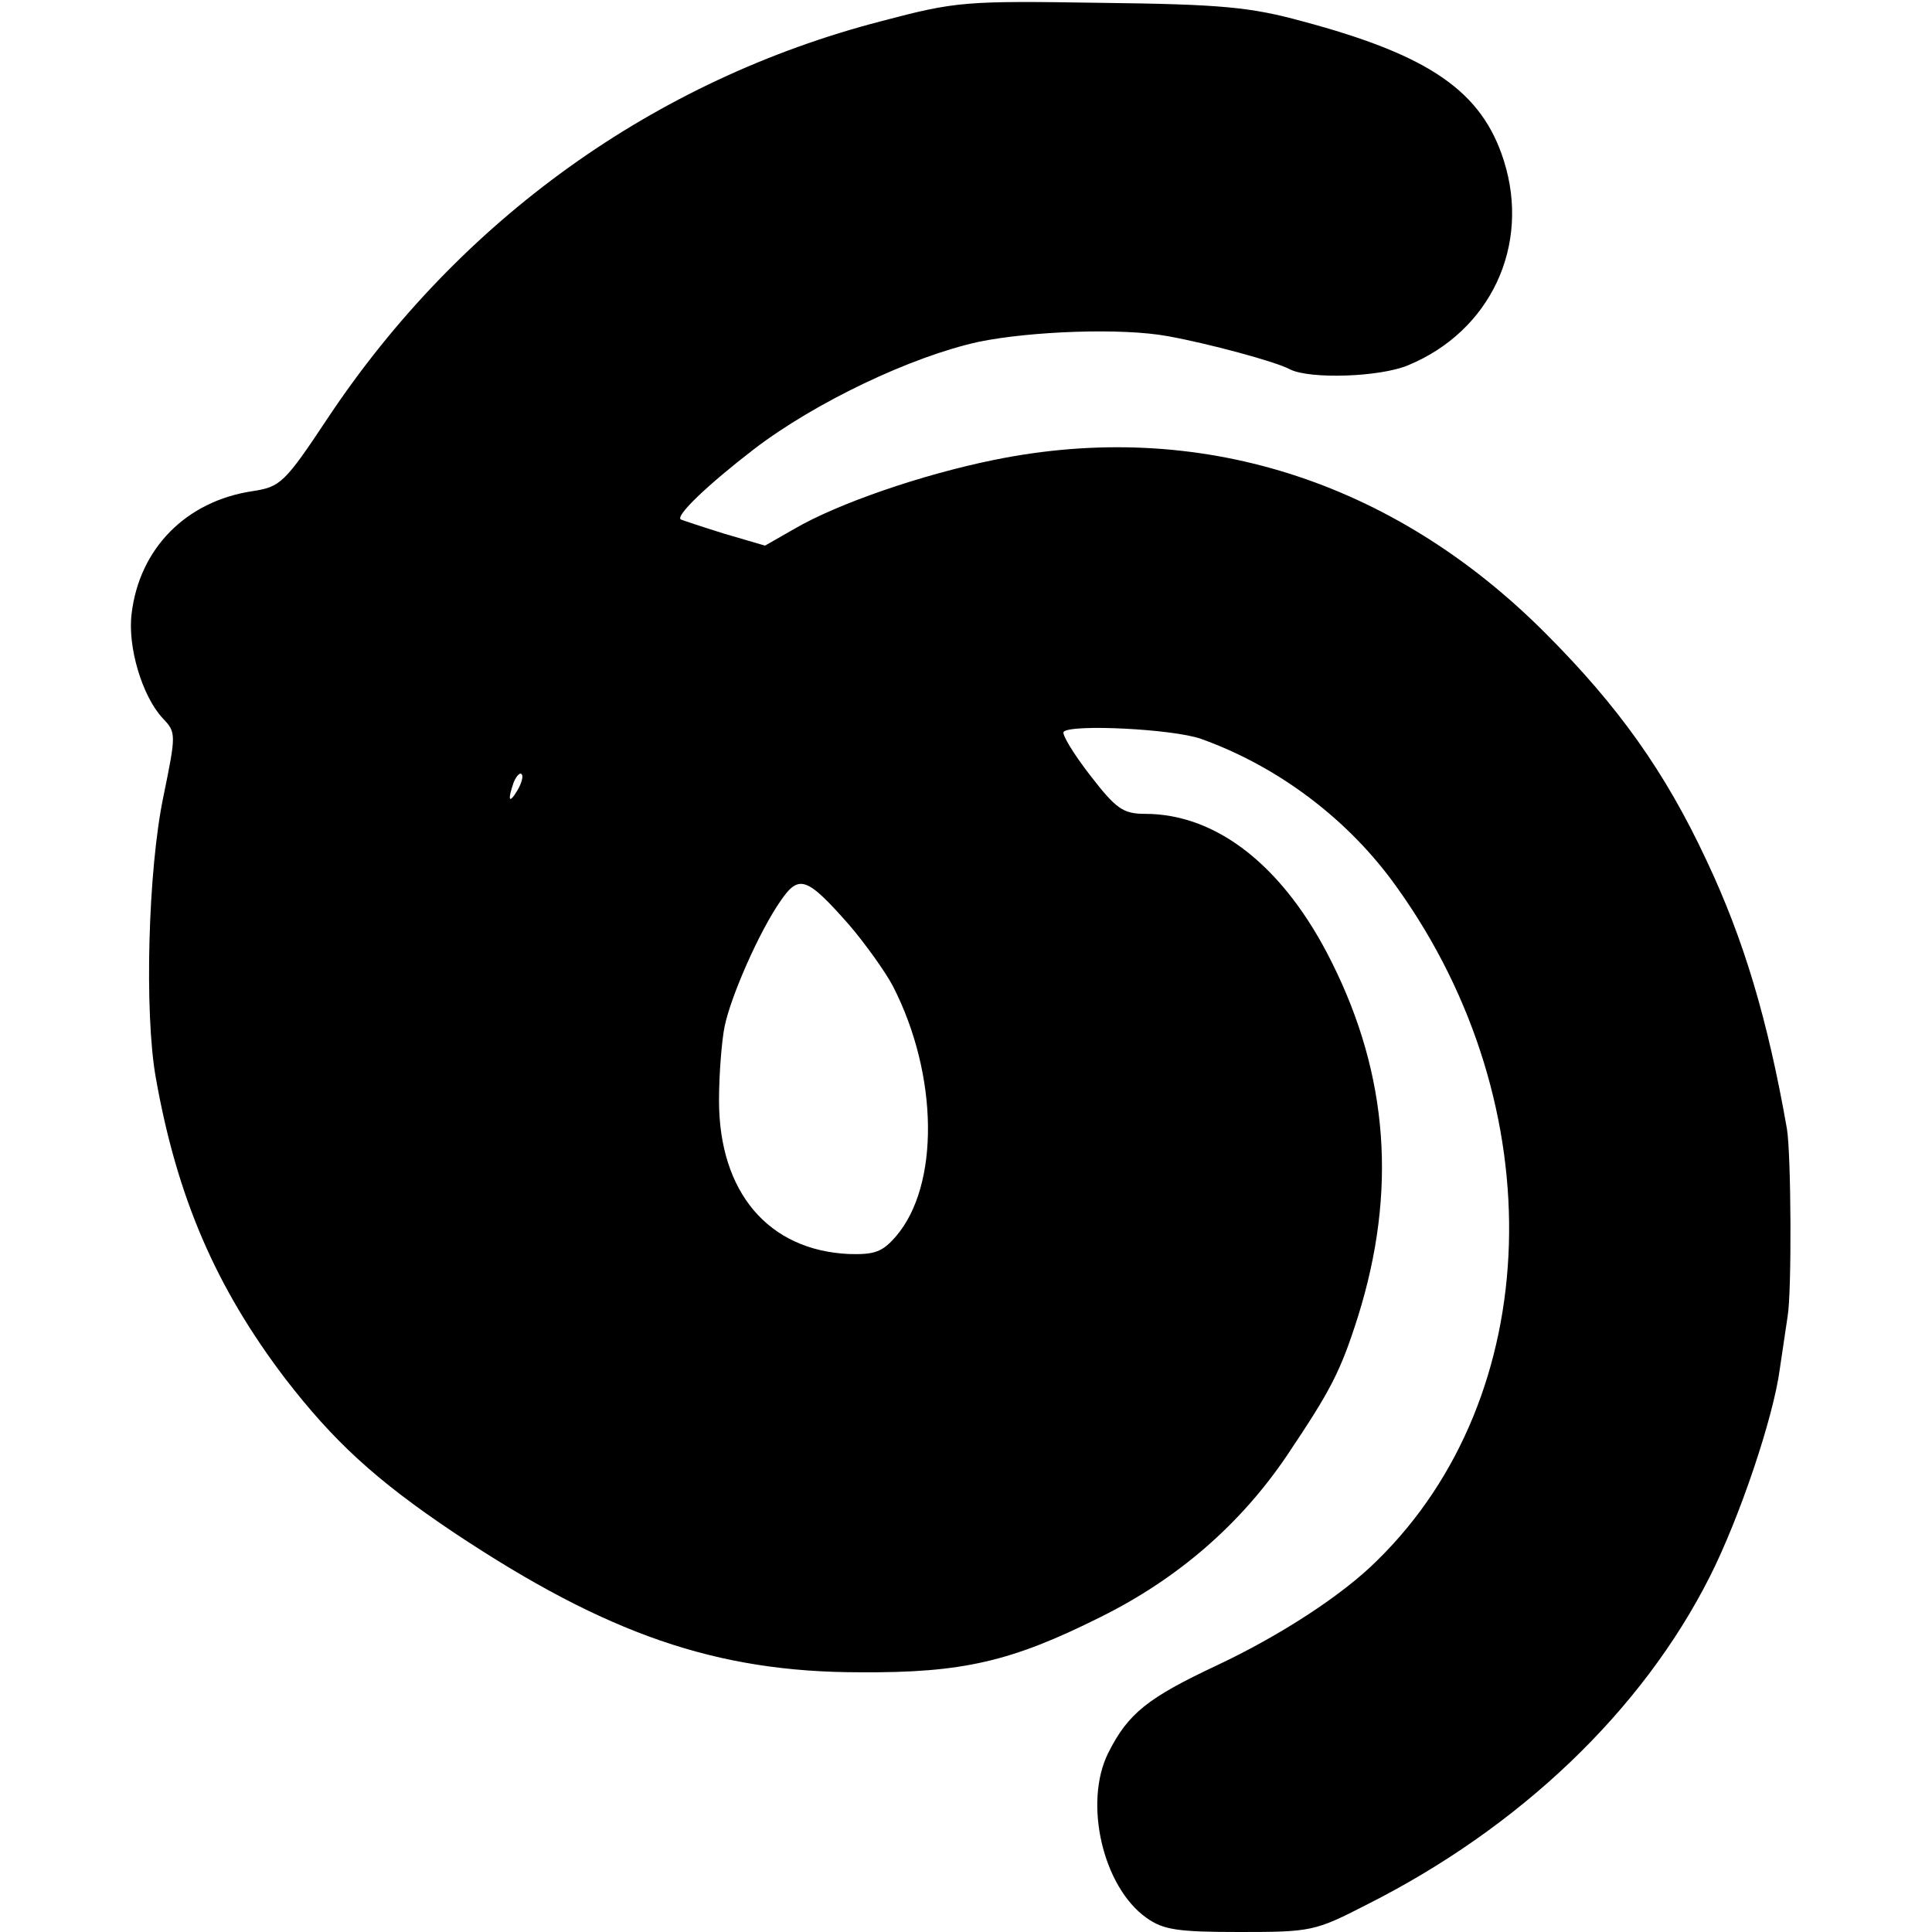 <?xml version="1.0" standalone="no"?>
<!DOCTYPE svg PUBLIC "-//W3C//DTD SVG 20010904//EN"
 "http://www.w3.org/TR/2001/REC-SVG-20010904/DTD/svg10.dtd">
<svg version="1.0" xmlns="http://www.w3.org/2000/svg"
 width="273pt" height="273pt" viewBox="0 0 273 273"
 preserveAspectRatio="xMidYMid meet">
<g transform="translate(0,273) scale(0.1,-0.1)"
fill="#000000" stroke="none">
<path d="M1245 2700 c-320 -83 -595 -280 -782 -561 -61 -92 -67 -97 -106 -103
-94 -14 -160 -81 -171 -173 -6 -47 15 -117 44 -148 19 -20 19 -22 1 -110 -22
-105 -27 -306 -11 -397 30 -170 85 -297 183 -426 68 -88 127 -143 239 -218
215 -143 370 -197 573 -197 145 -1 214 15 340 78 109 54 198 131 264 229 61
91 75 117 100 196 55 176 43 340 -37 500 -67 135 -162 210 -264 210 -31 0 -41
7 -78 55 -24 31 -40 58 -37 61 11 11 154 4 194 -10 109 -39 209 -114 277 -210
222 -310 209 -719 -28 -951 -50 -50 -139 -107 -226 -148 -98 -46 -126 -68
-154 -124 -35 -70 -8 -189 54 -233 24 -17 44 -20 132 -20 100 0 106 1 178 38
217 109 390 274 486 464 42 83 90 225 99 294 4 27 9 60 11 74 6 35 5 229 -1
265 -27 154 -61 268 -114 380 -58 124 -124 217 -227 320 -216 217 -492 304
-780 245 -103 -21 -221 -62 -281 -97 l-42 -24 -58 17 c-32 10 -59 19 -61 20
-8 5 38 49 103 99 86 66 222 131 318 152 73 15 202 20 267 8 56 -10 153 -36
173 -47 28 -14 127 -11 167 6 116 48 173 169 135 289 -31 98 -105 149 -285
197 -73 20 -114 24 -285 26 -192 3 -204 2 -310 -26z m-514 -1087 c-12 -20 -14
-14 -5 12 4 9 9 14 11 11 3 -2 0 -13 -6 -23z m469 -190 c23 -27 51 -66 62 -87
64 -125 66 -281 4 -353 -19 -22 -30 -26 -66 -25 -114 5 -184 87 -184 217 0 38
4 86 8 105 9 43 49 134 79 177 26 38 37 34 97 -34z"/>
</g>
</svg>
